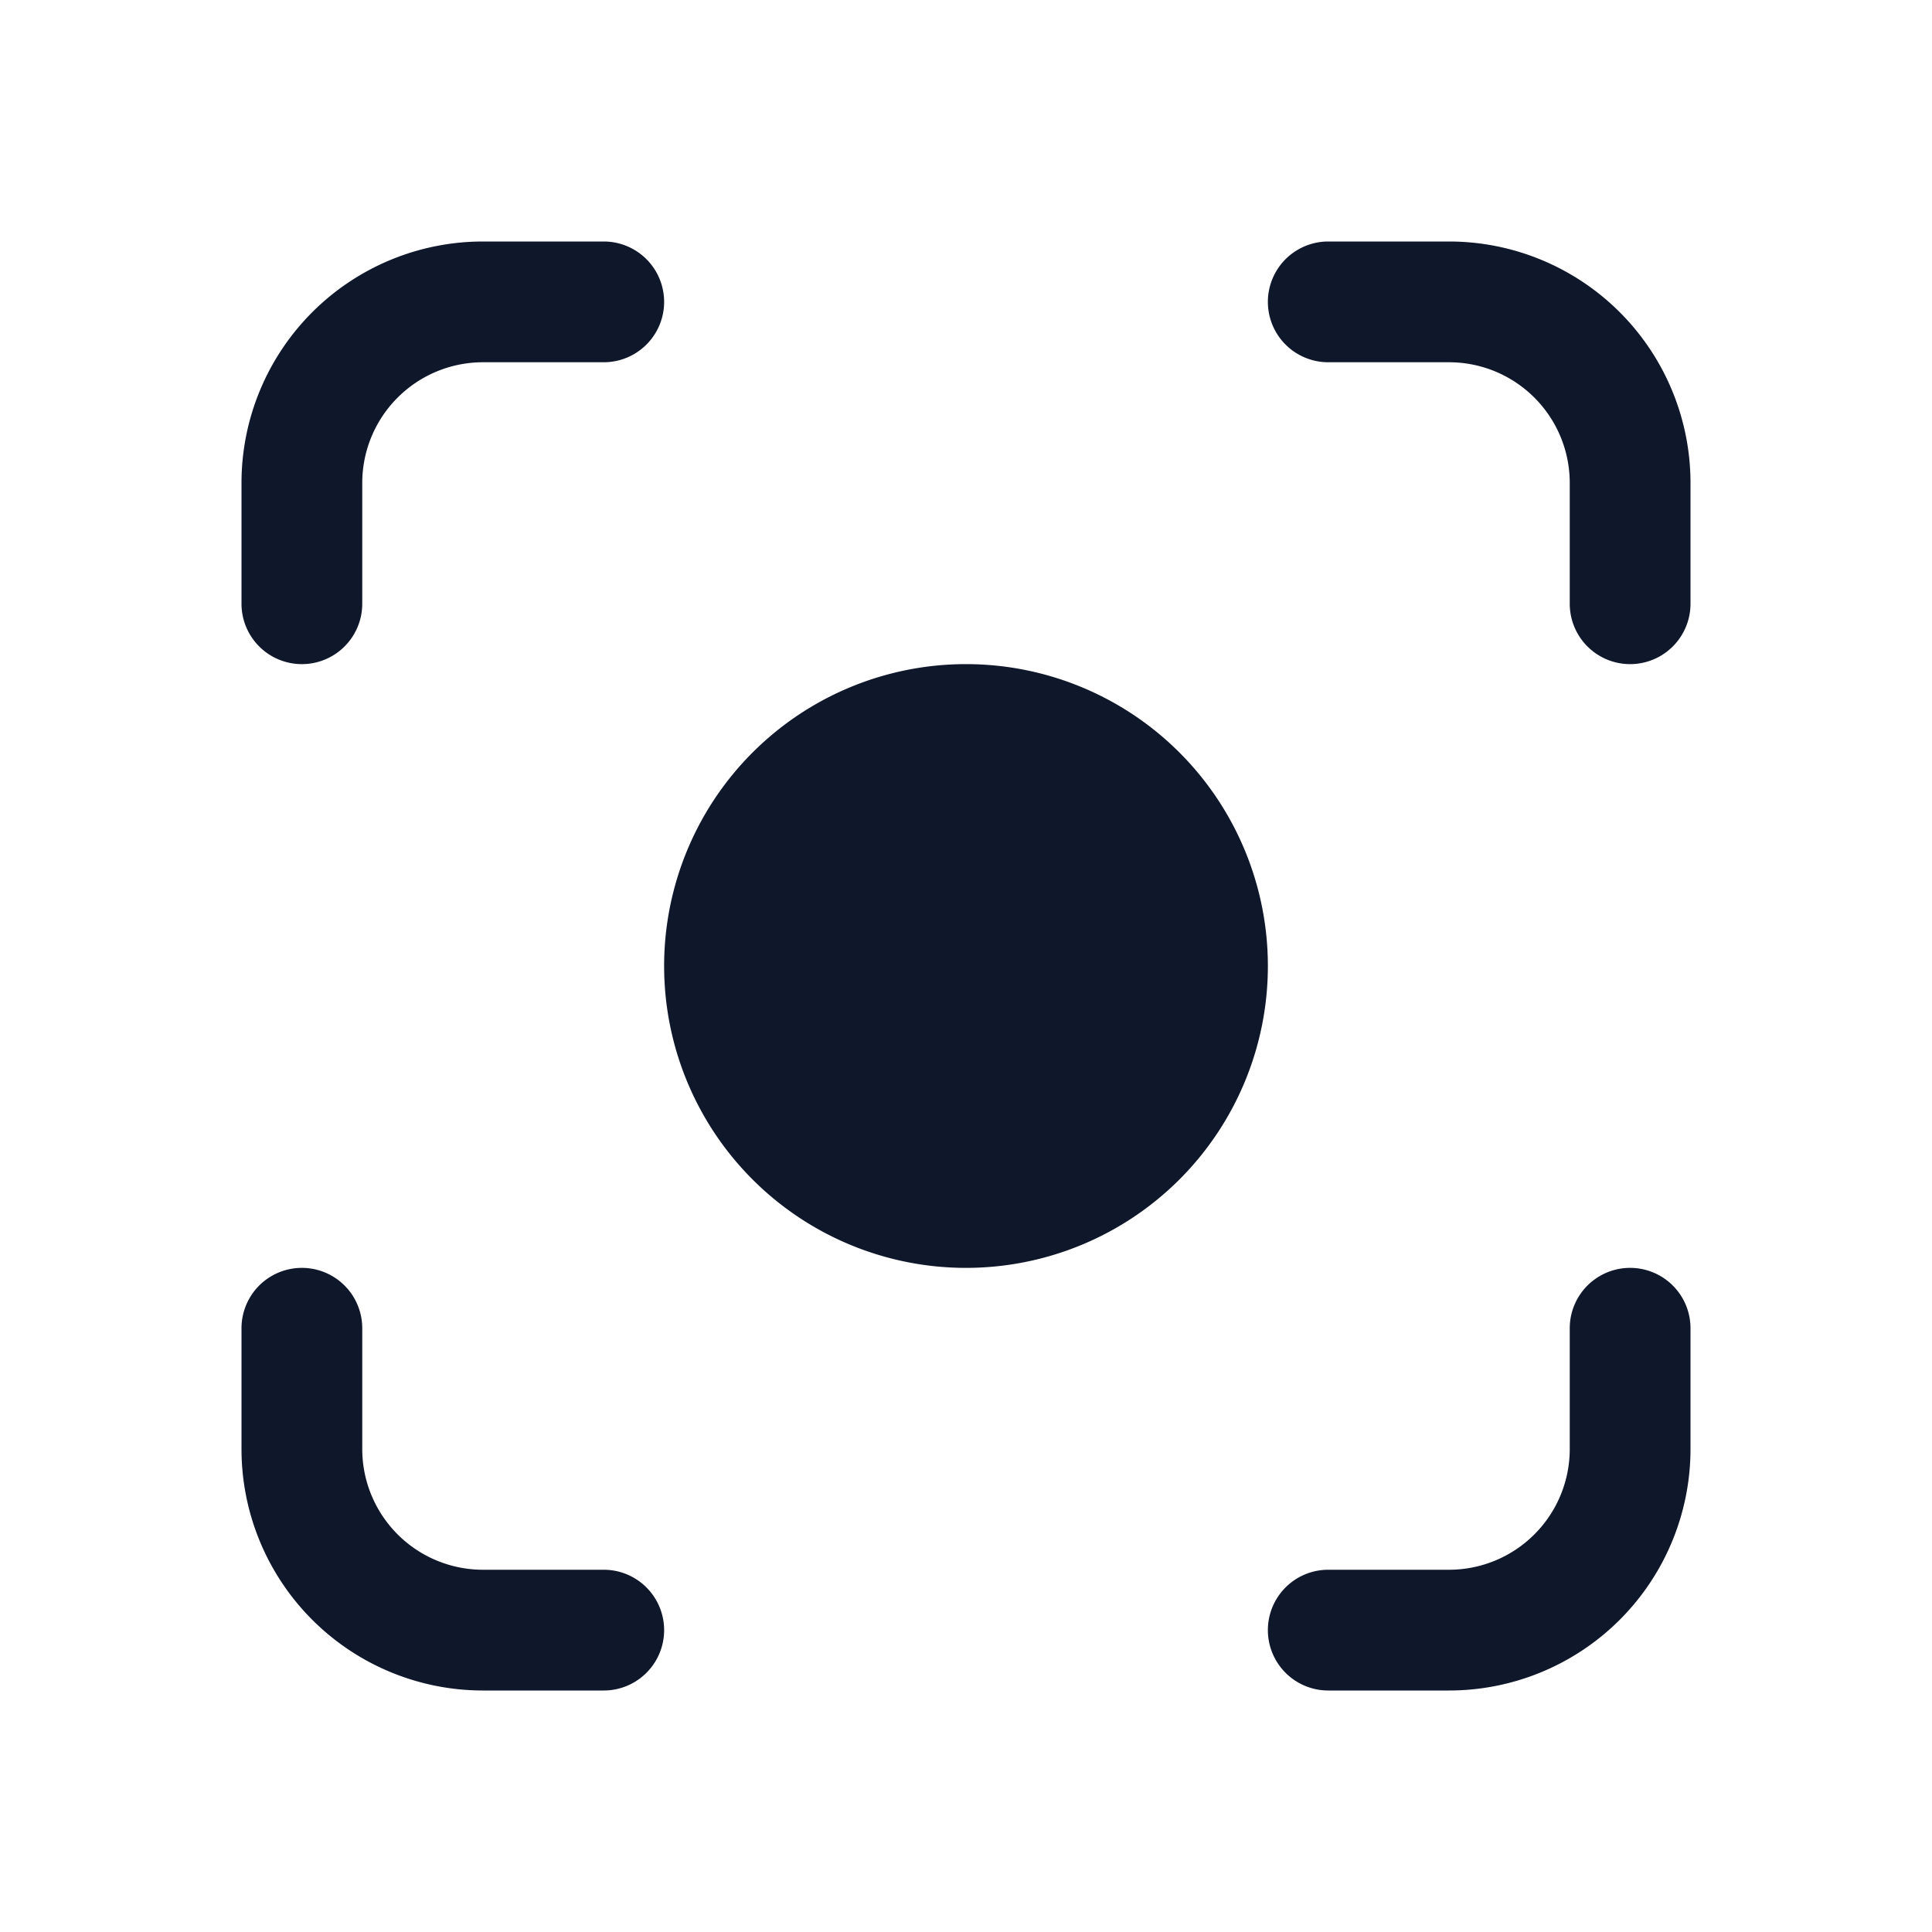 <svg fill="none" xmlns="http://www.w3.org/2000/svg" viewBox="0 0 24 24" width="20" height="20"><path d="M6 3a3 3 0 00-3 3v1.5a.75.75 0 001.5 0V6A1.5 1.5 0 016 4.5h1.5a.75.75 0 000-1.5H6zm10.5 0a.75.75 0 000 1.5H18A1.5 1.5 0 0119.5 6v1.5a.75.75 0 001.5 0V6a3 3 0 00-3-3h-1.5zM12 8.25a3.75 3.75 0 100 7.5 3.75 3.75 0 000-7.5zM4.5 16.5a.75.75 0 00-1.5 0V18a3 3 0 003 3h1.5a.75.75 0 000-1.5H6A1.5 1.5 0 014.5 18v-1.5zm16.5 0a.75.75 0 00-1.5 0V18a1.5 1.5 0 01-1.5 1.5h-1.5a.75.75 0 000 1.5H18a3 3 0 003-3v-1.5z" fill="#0F172A"/></svg>